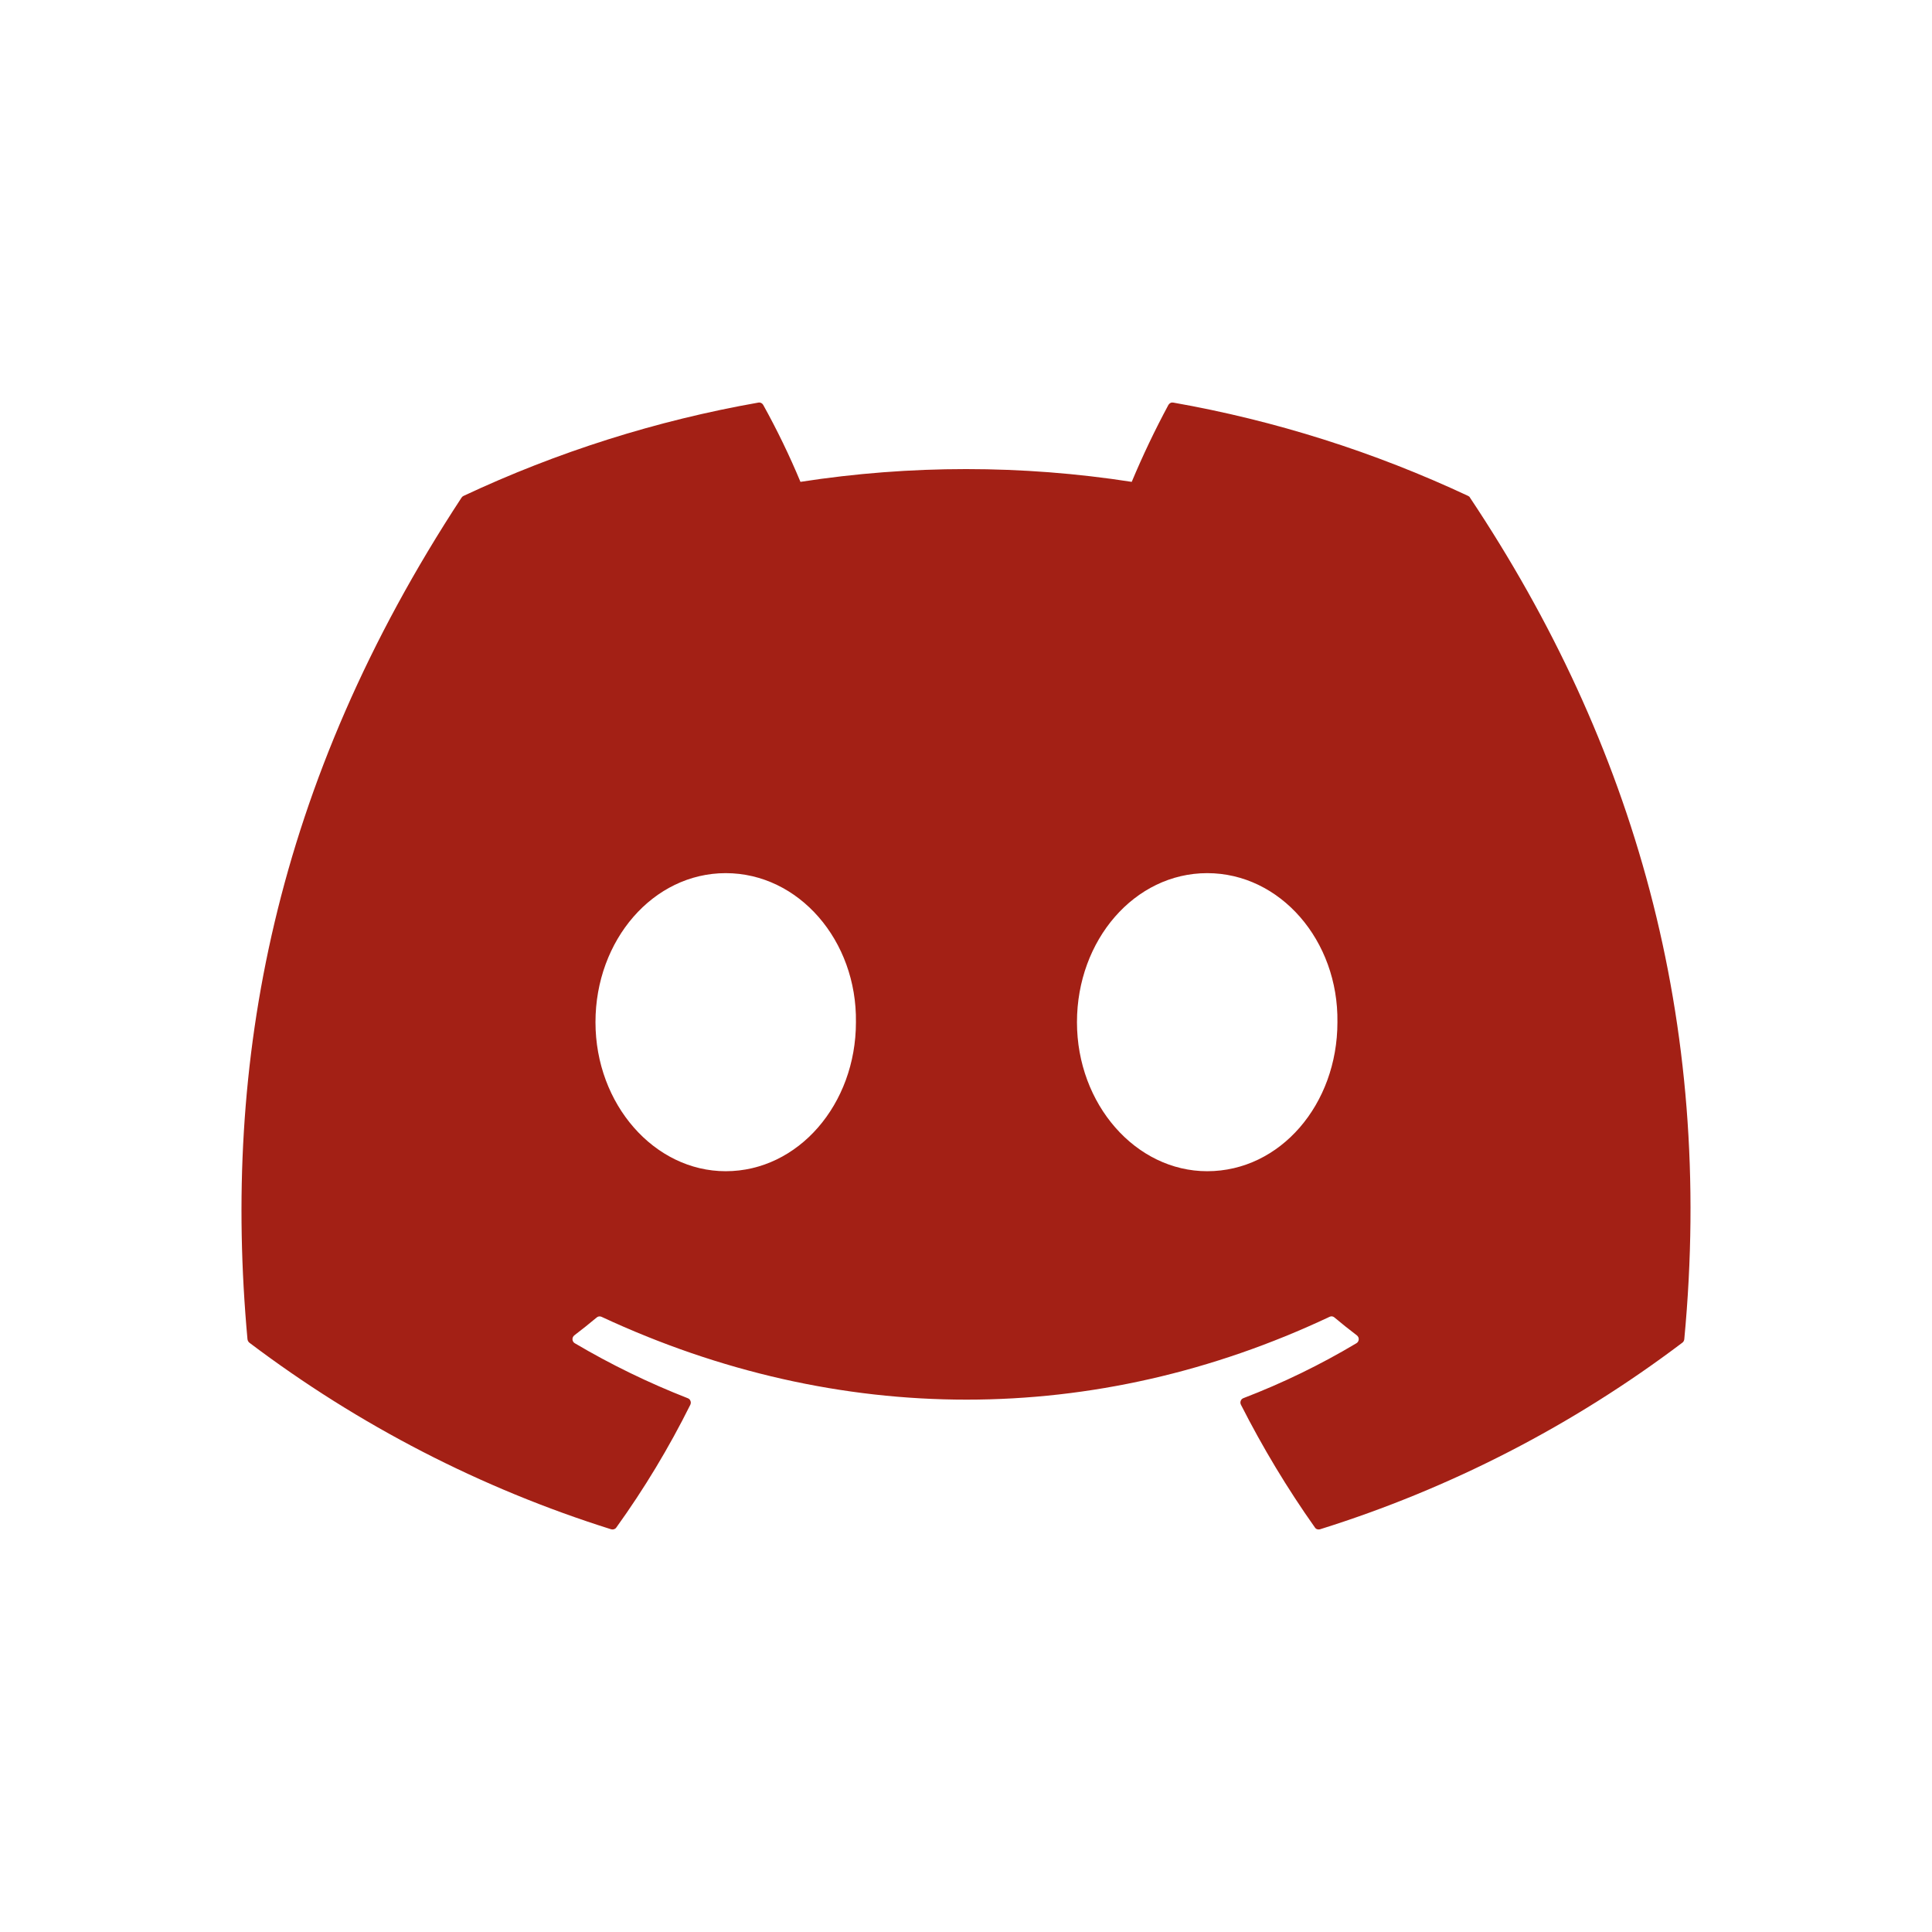 <svg width="32" height="32" viewBox="0 0 32 32" fill="none" xmlns="http://www.w3.org/2000/svg">
<path d="M24.348 8.243C24.342 8.23 24.331 8.22 24.317 8.214C22.761 7.485 21.119 6.965 19.432 6.668C19.417 6.665 19.401 6.667 19.387 6.674C19.373 6.681 19.361 6.692 19.353 6.706C19.13 7.12 18.927 7.546 18.745 7.981C16.927 7.699 15.077 7.699 13.258 7.981C13.076 7.544 12.87 7.119 12.641 6.706C12.633 6.692 12.621 6.681 12.607 6.674C12.593 6.668 12.578 6.665 12.562 6.668C10.875 6.965 9.233 7.484 7.677 8.214C7.664 8.22 7.652 8.23 7.645 8.242C4.533 12.985 3.681 17.612 4.099 22.181C4.1 22.192 4.104 22.203 4.109 22.213C4.114 22.223 4.122 22.232 4.13 22.239C5.942 23.608 7.969 24.653 10.123 25.33C10.139 25.334 10.155 25.334 10.17 25.329C10.185 25.324 10.198 25.315 10.207 25.302C10.67 24.659 11.08 23.978 11.434 23.267C11.438 23.257 11.441 23.246 11.442 23.235C11.442 23.224 11.44 23.213 11.436 23.203C11.432 23.193 11.427 23.184 11.419 23.176C11.411 23.168 11.402 23.163 11.392 23.159C10.745 22.906 10.119 22.602 9.52 22.248C9.509 22.242 9.5 22.233 9.493 22.221C9.486 22.21 9.483 22.198 9.482 22.185C9.481 22.172 9.484 22.159 9.489 22.148C9.494 22.136 9.502 22.126 9.512 22.118C9.638 22.022 9.762 21.923 9.884 21.821C9.895 21.812 9.908 21.806 9.921 21.804C9.935 21.802 9.949 21.804 9.962 21.81C13.889 23.64 18.142 23.64 22.023 21.81C22.035 21.804 22.049 21.801 22.063 21.803C22.077 21.805 22.09 21.811 22.101 21.82C22.223 21.922 22.347 22.022 22.474 22.118C22.484 22.126 22.492 22.136 22.498 22.148C22.503 22.159 22.506 22.172 22.505 22.185C22.504 22.198 22.5 22.21 22.494 22.221C22.487 22.232 22.478 22.242 22.467 22.248C21.869 22.605 21.243 22.909 20.594 23.158C20.584 23.162 20.575 23.168 20.567 23.175C20.56 23.183 20.554 23.193 20.55 23.203C20.546 23.213 20.545 23.224 20.545 23.235C20.546 23.246 20.549 23.257 20.554 23.267C20.913 23.974 21.322 24.654 21.779 25.3C21.788 25.314 21.801 25.324 21.816 25.329C21.831 25.334 21.848 25.334 21.863 25.33C24.021 24.655 26.051 23.61 27.865 22.239C27.874 22.232 27.882 22.224 27.887 22.214C27.892 22.204 27.896 22.193 27.897 22.182C28.397 16.9 27.059 12.311 24.348 8.243ZM12.02 19.399C10.838 19.399 9.863 18.291 9.863 16.931C9.863 15.57 10.819 14.462 12.02 14.462C13.231 14.462 14.196 15.58 14.177 16.931C14.177 18.291 13.221 19.399 12.02 19.399ZM19.995 19.399C18.812 19.399 17.838 18.291 17.838 16.931C17.838 15.57 18.793 14.462 19.995 14.462C21.206 14.462 22.171 15.58 22.152 16.931C22.152 18.291 21.206 19.399 19.995 19.399Z" fill="#A32015"/>
</svg>
